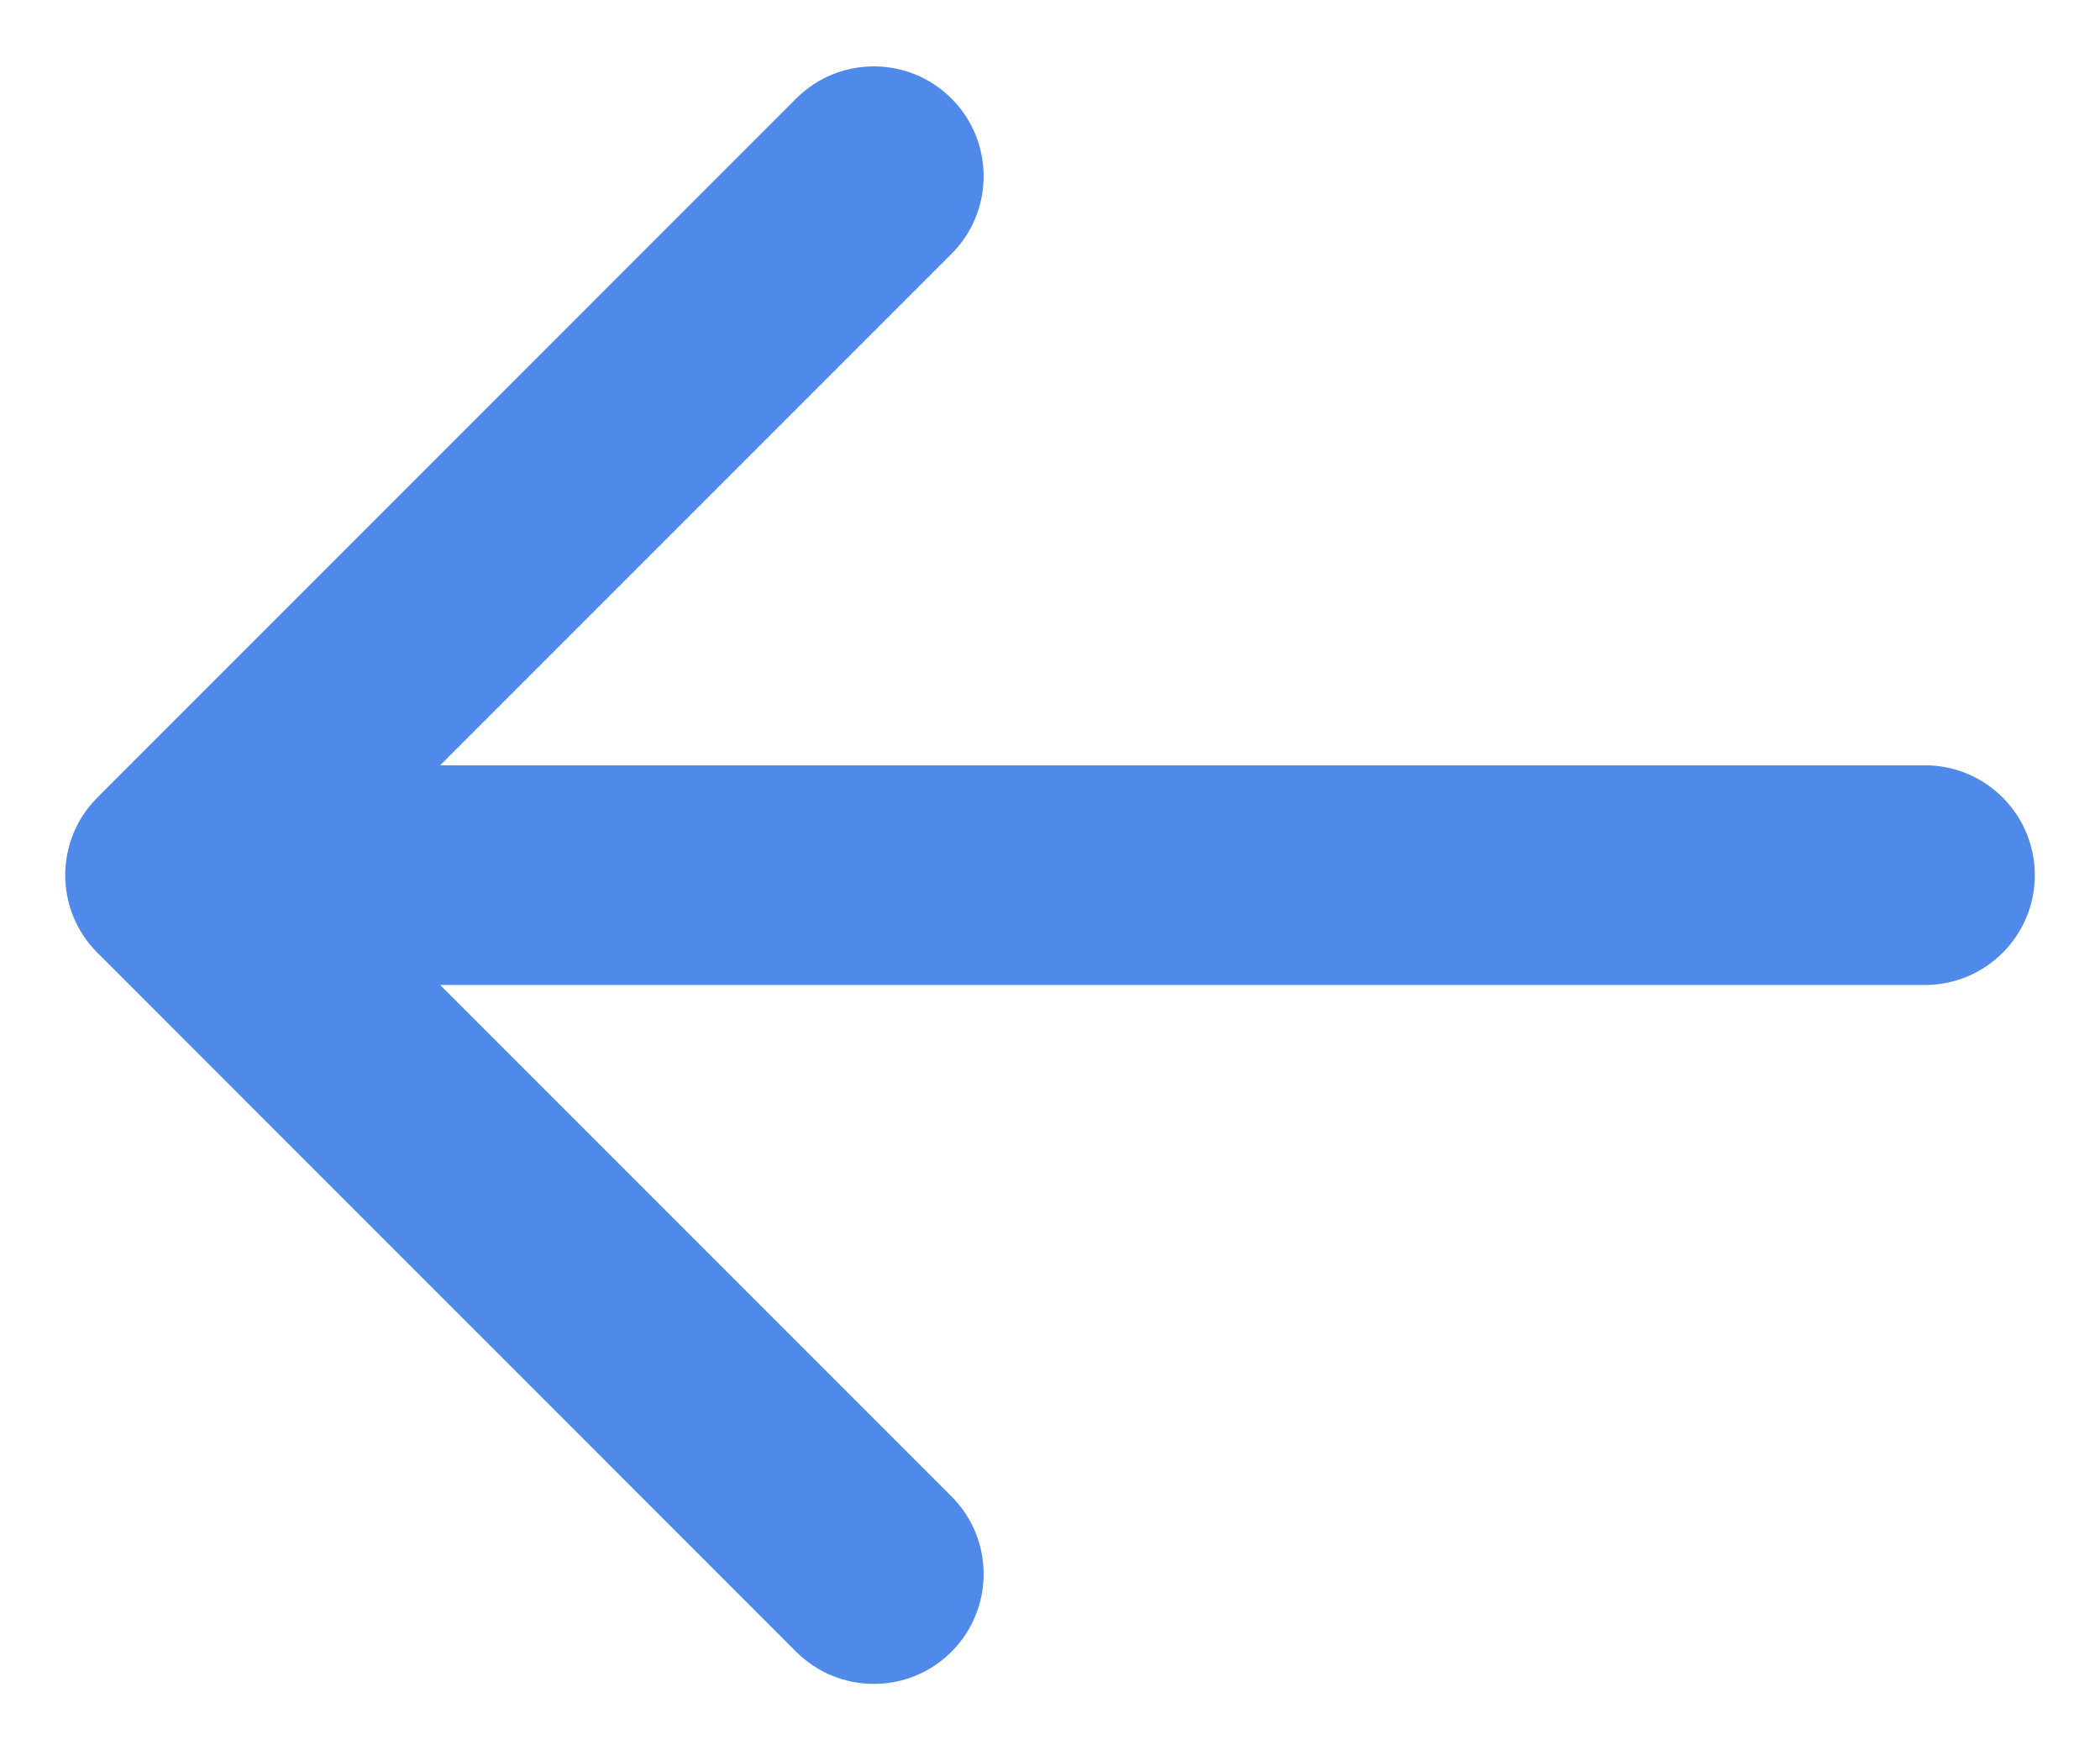 <svg width="24" height="20" viewBox="0 0 24 20" fill="none" xmlns="http://www.w3.org/2000/svg">
<path fill-rule="evenodd" clip-rule="evenodd" d="M1.113 10.887C0.623 10.397 0.623 9.603 1.113 9.113L9.099 1.126C9.59 0.636 10.384 0.636 10.874 1.126C11.364 1.616 11.364 2.411 10.874 2.901L5.03 8.745H22C22.693 8.745 23.255 9.307 23.255 10C23.255 10.693 22.693 11.255 22 11.255H5.03L10.874 17.099C11.364 17.589 11.364 18.384 10.874 18.874C10.384 19.364 9.59 19.364 9.099 18.874L1.113 10.887Z" fill="#4F8AEA"/>
</svg>
